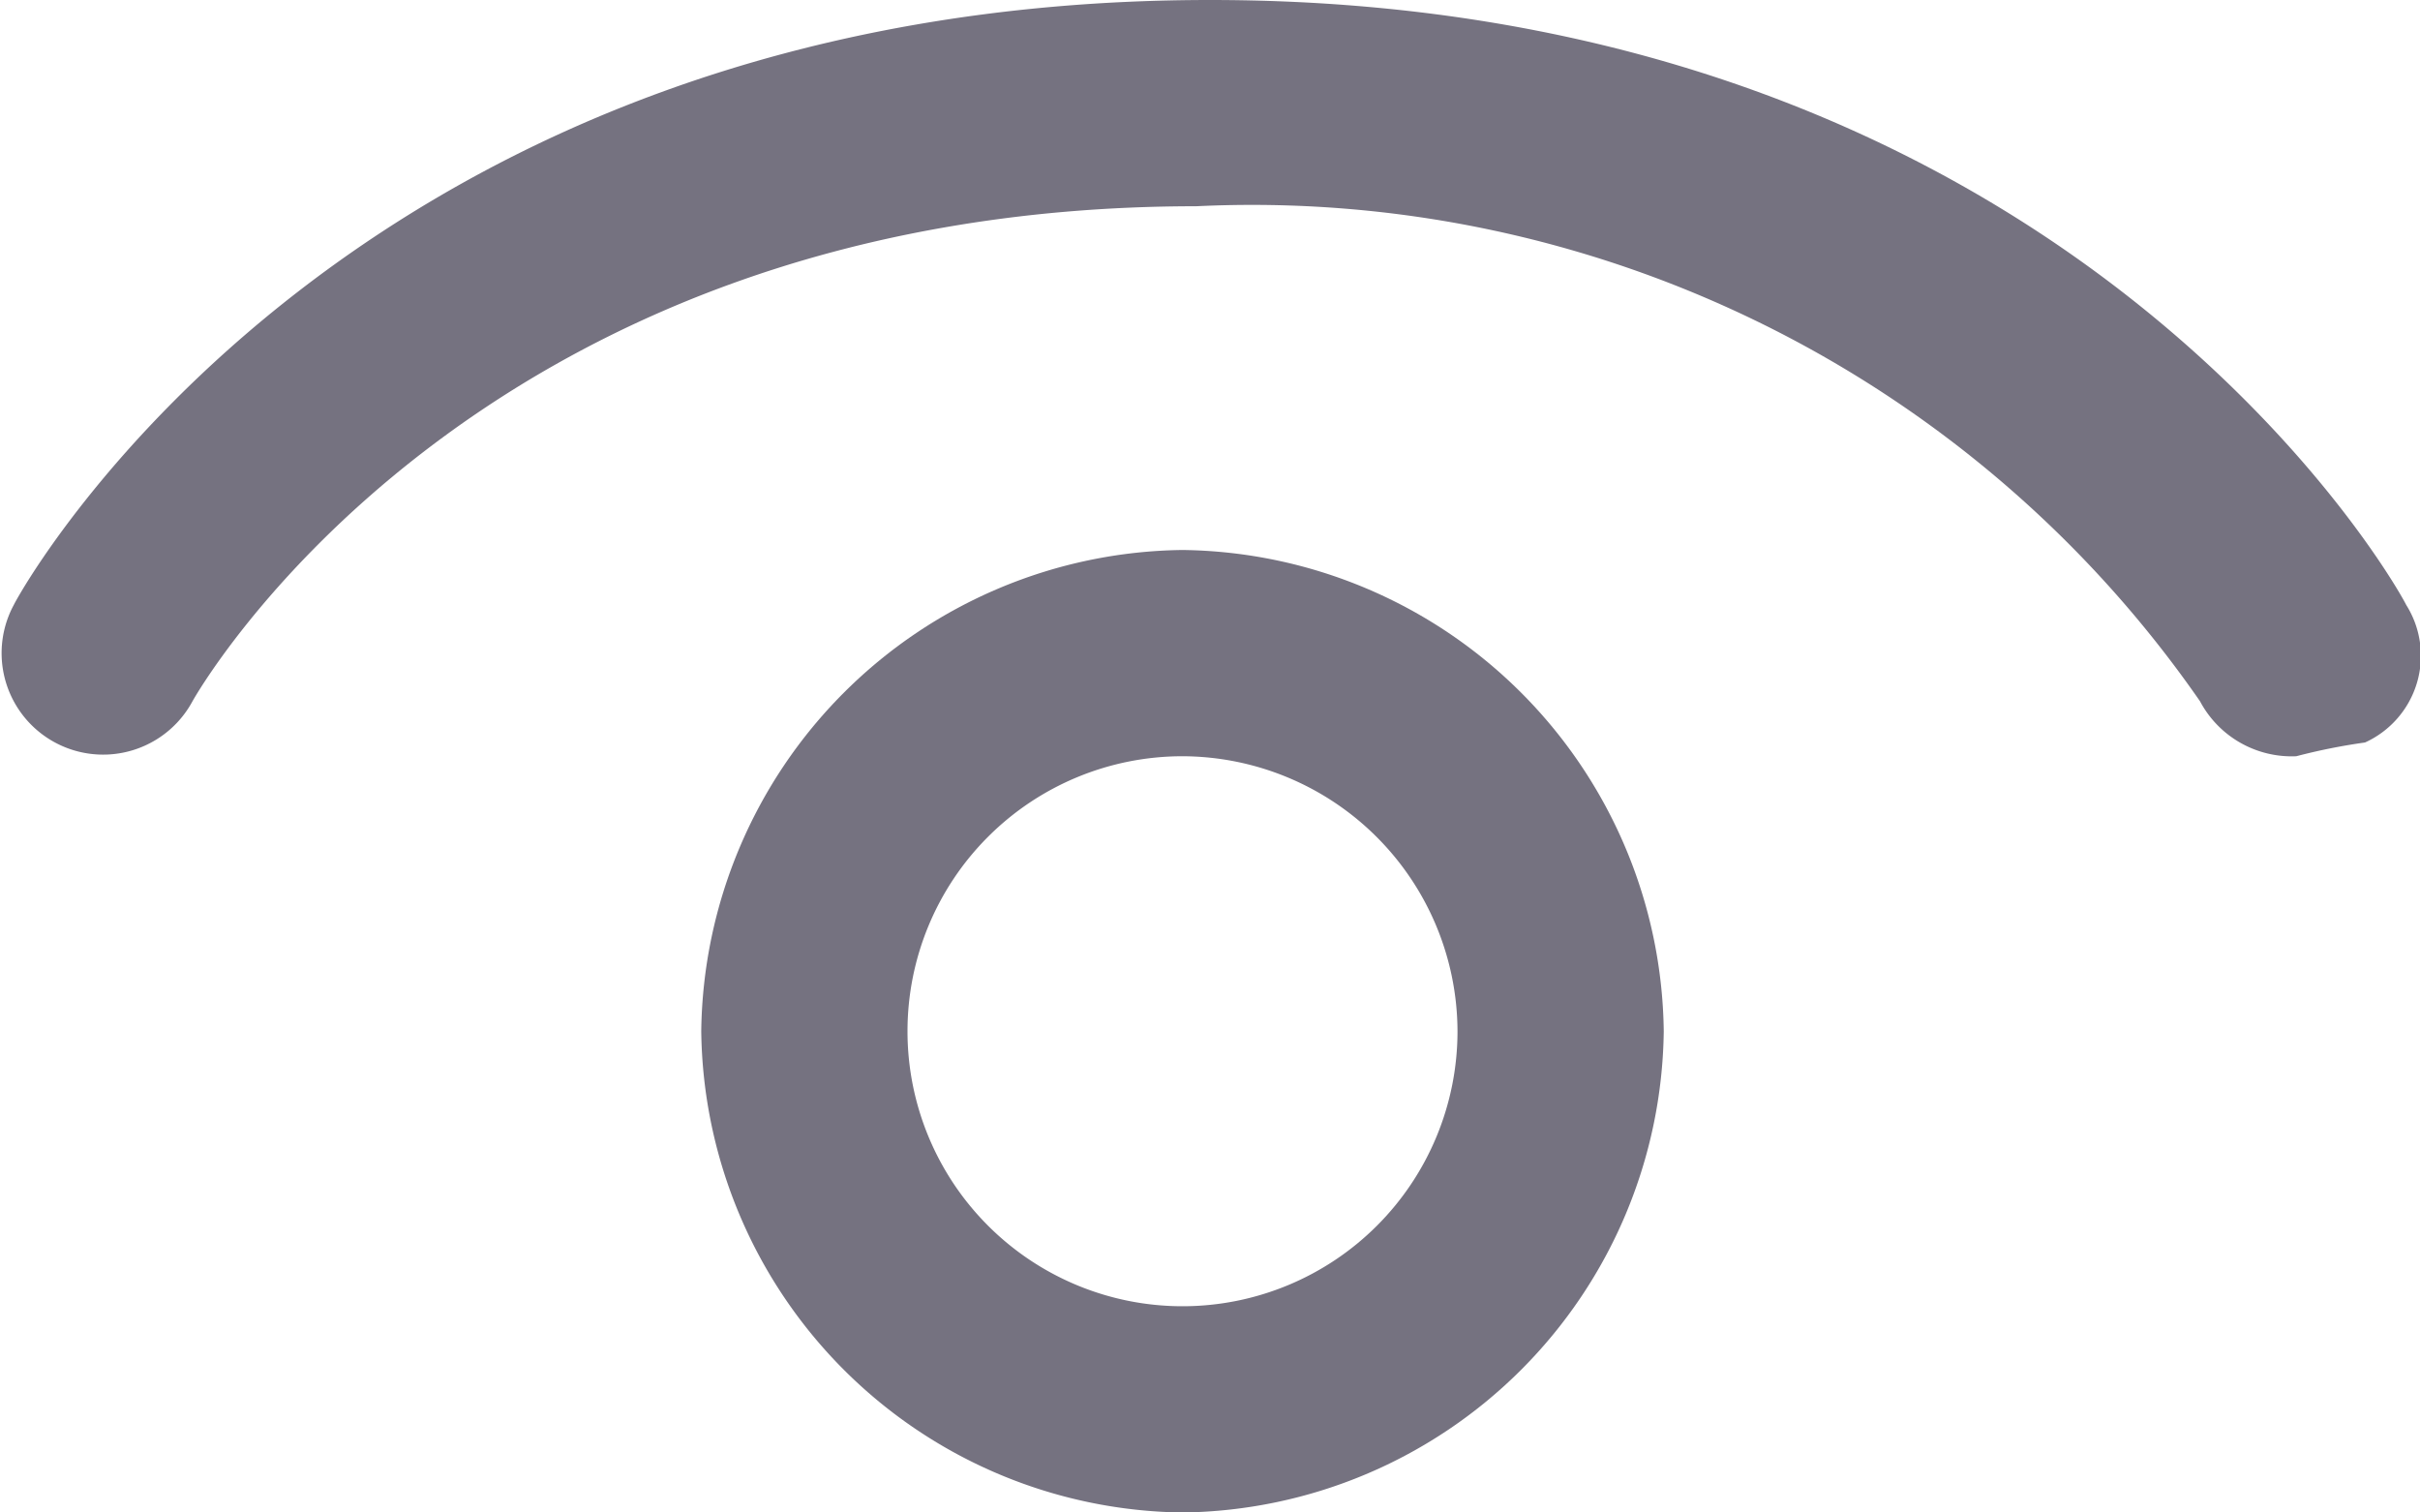 <svg id="__btn" xmlns="http://www.w3.org/2000/svg" width="17.6" height="11" viewBox="0 0 17.6 11">
  <g id="Path_1435">
    <path id="Path_1436" data-name="Path 1436" d="M28.6,22.5a.755.755,0,0,1-.7-.4,8.389,8.389,0,0,0-7.3-3.6c-5.3,0-7.3,3.6-7.3,3.6a.738.738,0,0,1-1.3-.7c.1-.2,2.5-4.4,8.7-4.4s8.6,4.2,8.7,4.4a.693.693,0,0,1-.3,1A4.331,4.331,0,0,0,28.6,22.5Z" transform="translate(-11.9 -17)" fill="#757280"/>
  </g>
  <g id="Ellipse_162" transform="translate(5.1 4)">
    <g id="Group_595" data-name="Group 595">
      <path id="Path_1437" data-name="Path 1437" d="M3.5,7A3.543,3.543,0,0,1,0,3.5,3.543,3.543,0,0,1,3.5,0,3.543,3.543,0,0,1,7,3.5,3.543,3.543,0,0,1,3.5,7Zm0-5.5a2,2,0,1,0,2,2A2.006,2.006,0,0,0,3.5,1.5Z" fill="#757280"/>
    </g>
  </g>
</svg>
